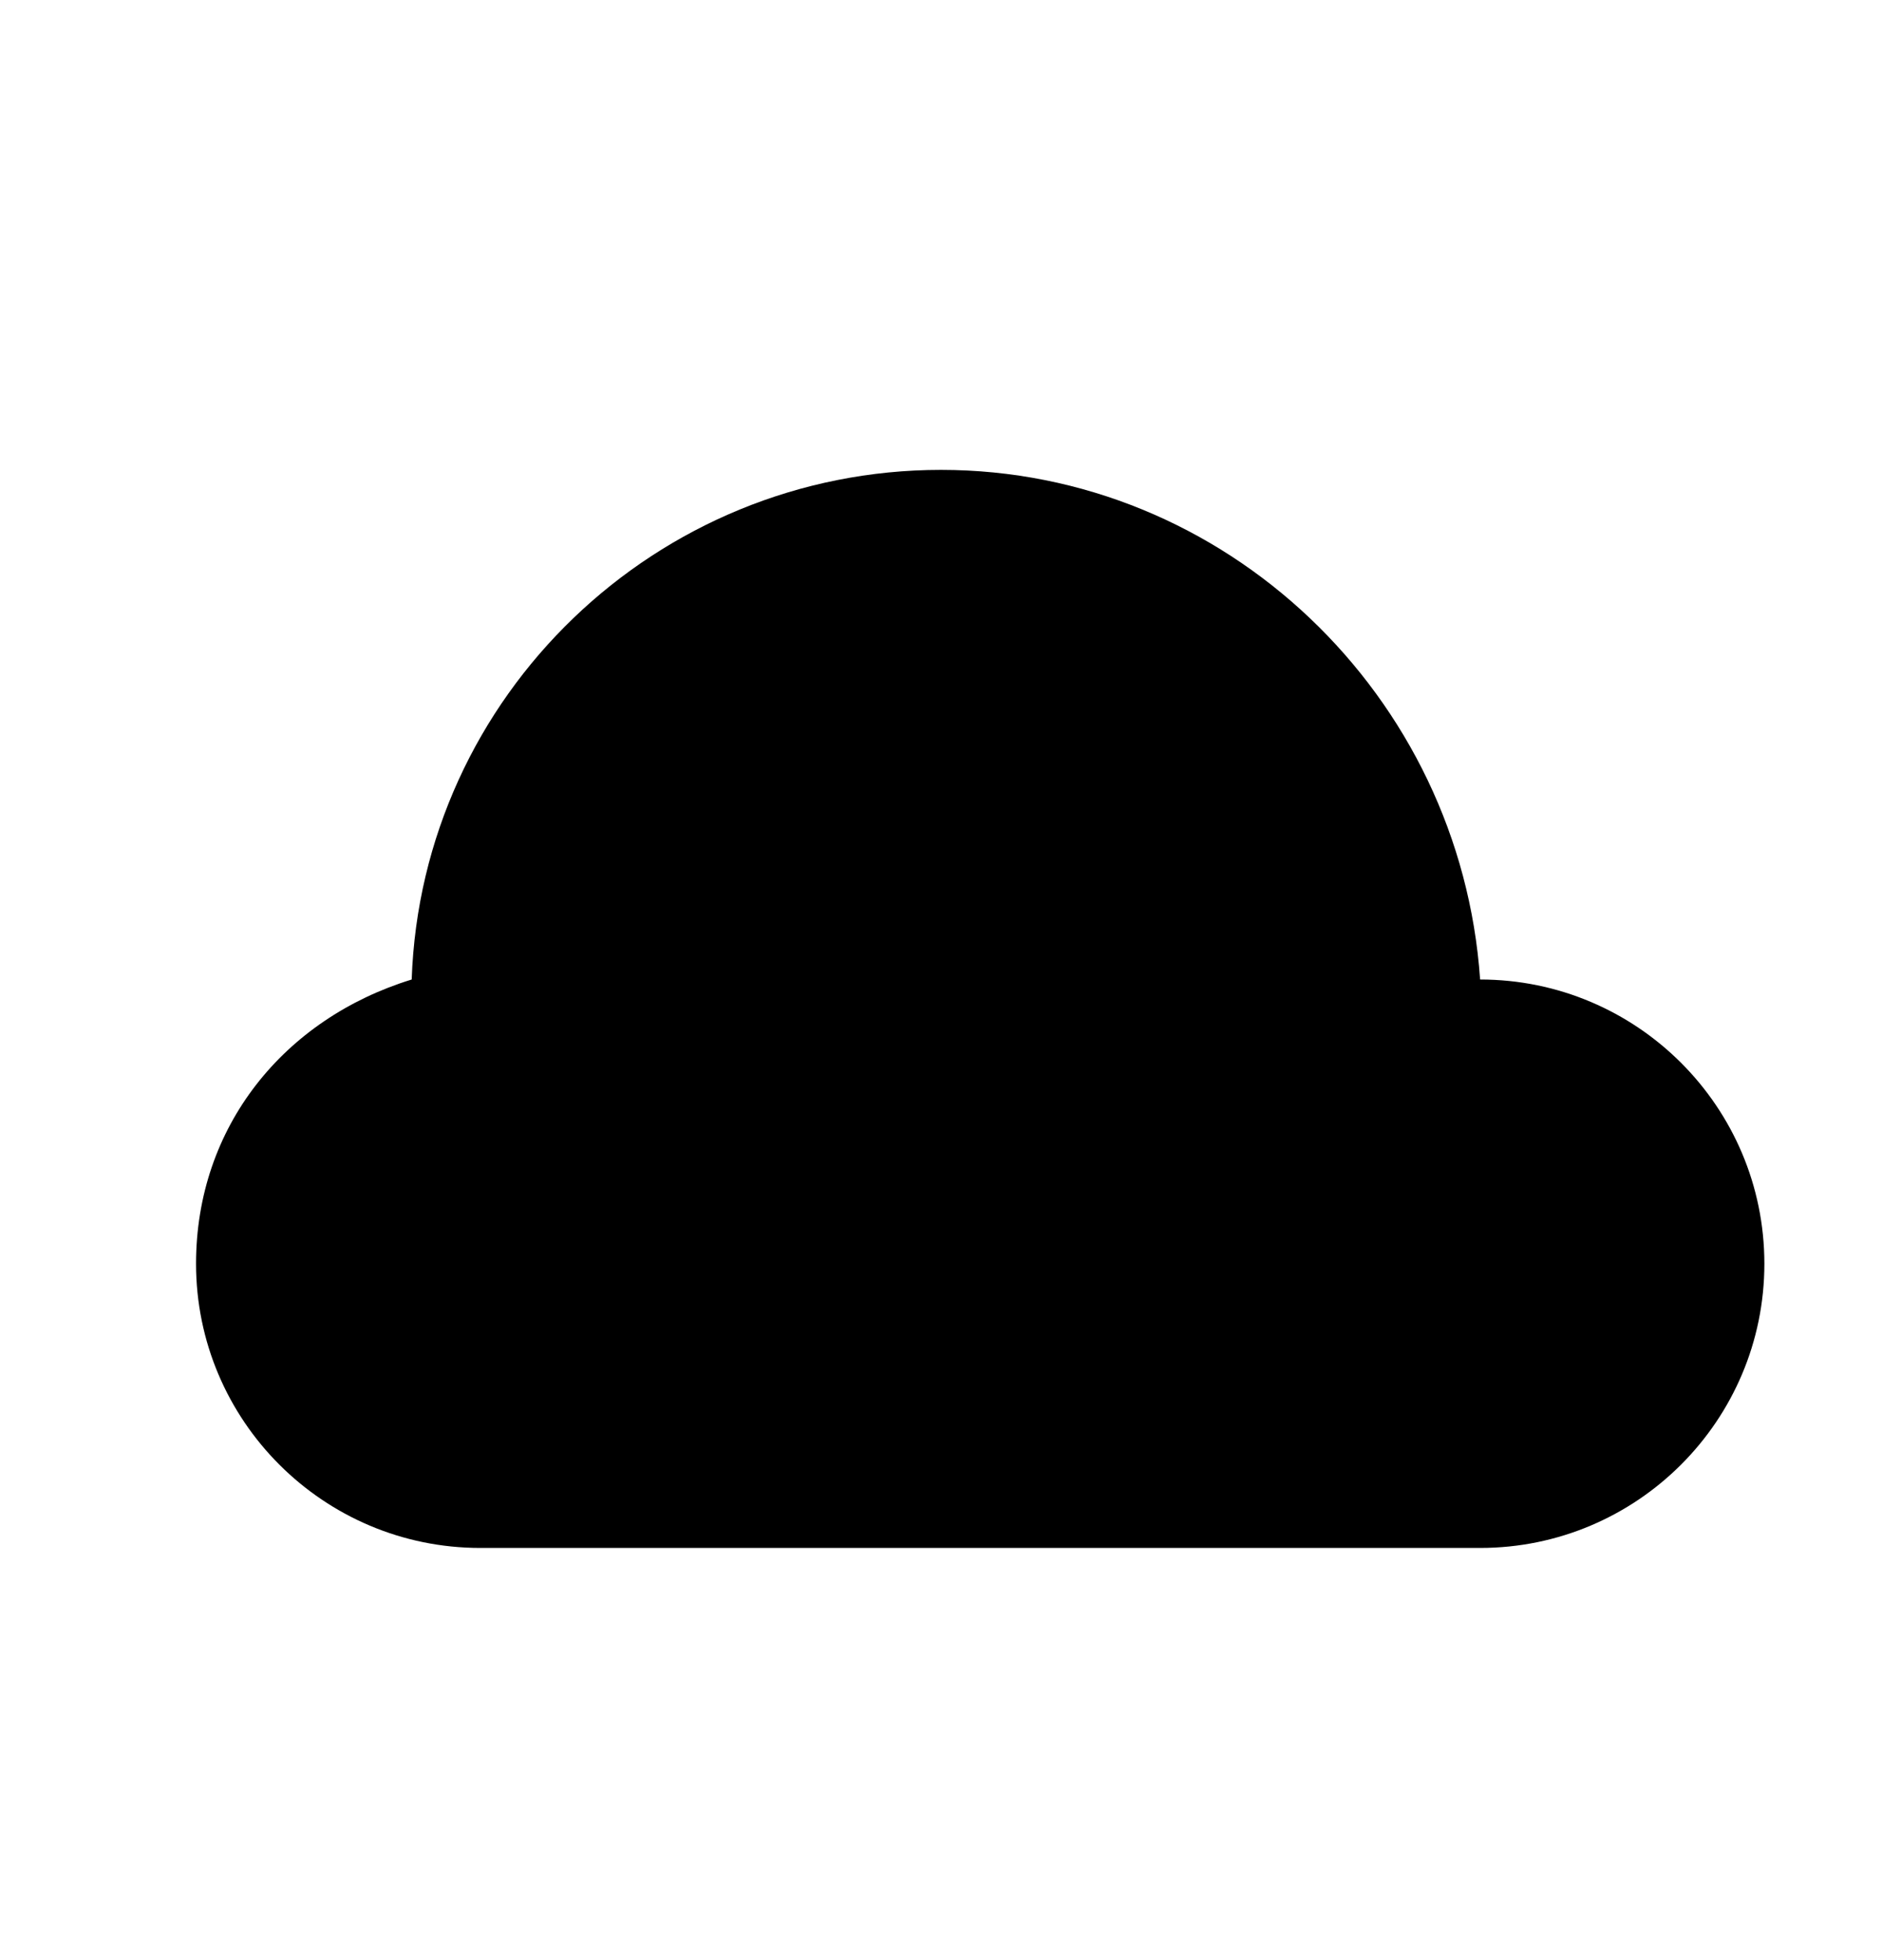 <svg width="24" height="25" viewBox="0 0 24 25" fill="none" xmlns="http://www.w3.org/2000/svg">
    <g clip-path="url(#clip0_181_2503)">
        <path d="M18.875 19.743C20.875 19.743 22.5 18.118 22.5 16.118C22.5 14.118 20.875 12.493 18.875 12.493C18.625 8.868 15.625 5.993 12 5.993C8.375 5.993 5.375 8.868 5.25 12.493C3.625 12.993 2.5 14.368 2.5 16.118C2.5 18.118 4.125 19.743 6.125 19.743H18.875Z" fill="currentcolor"/>
    </g>
    <defs>
        <clipPath id="clip0_181_2503">
            <rect width="20" height="20" fill="white" transform="translate(2.5 3.493)"/>
        </clipPath>
    </defs>
</svg>
